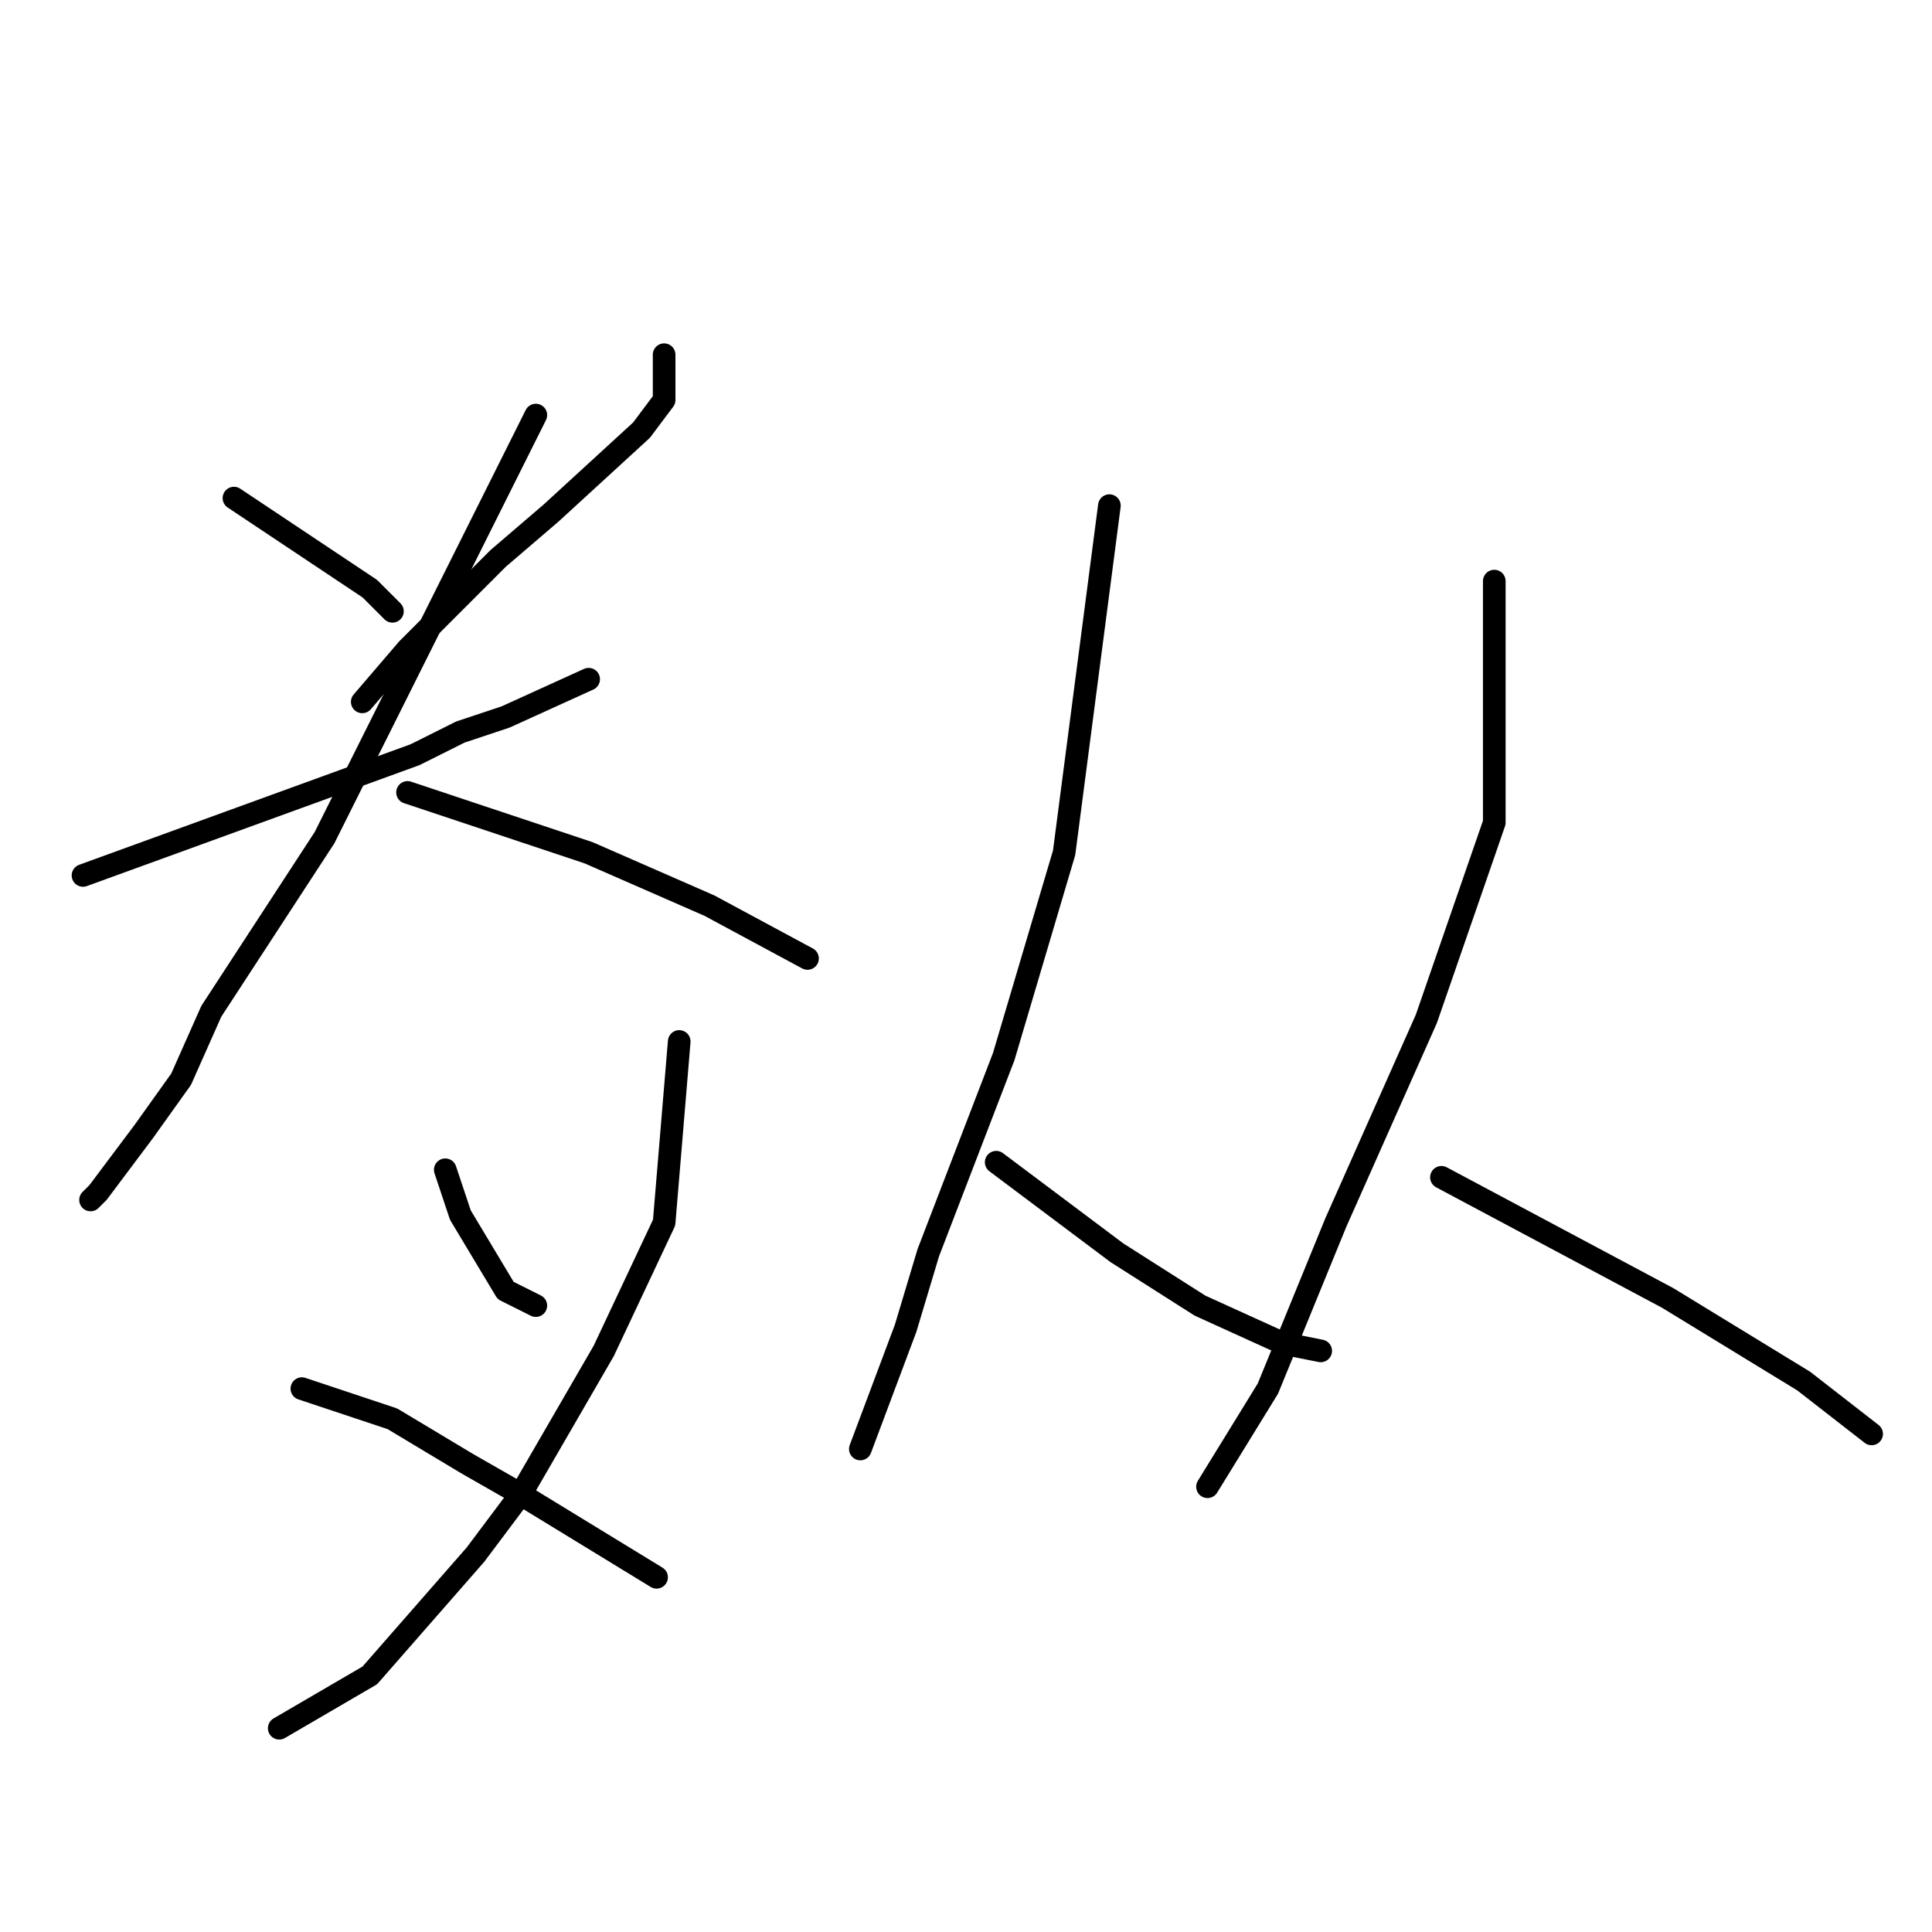 <?xml version="1.0" standalone="no"?>
    <svg width="256" height="256" xmlns="http://www.w3.org/2000/svg" version="1.1">
    <polyline stroke="black" stroke-width="3" stroke-linecap="round" fill="transparent" stroke-linejoin="round" points="31 66 40 72 49 78 52 81 52 81 " />
        <polyline stroke="black" stroke-width="3" stroke-linecap="round" fill="transparent" stroke-linejoin="round" points="88 47 88 50 88 53 85 57 73 68 66 74 54 86 48 93 48 93 " />
        <polyline stroke="black" stroke-width="3" stroke-linecap="round" fill="transparent" stroke-linejoin="round" points="11 116 22 112 33 108 55 100 61 97 67 95 78 90 78 90 " />
        <polyline stroke="black" stroke-width="3" stroke-linecap="round" fill="transparent" stroke-linejoin="round" points="71 55 66 65 61 75 43 111 28 134 24 143 19 150 13 158 12 159 12 159 " />
        <polyline stroke="black" stroke-width="3" stroke-linecap="round" fill="transparent" stroke-linejoin="round" points="54 105 66 109 78 113 94 120 107 127 107 127 " />
        <polyline stroke="black" stroke-width="3" stroke-linecap="round" fill="transparent" stroke-linejoin="round" points="59 155 60 158 61 161 67 171 71 173 71 173 " />
        <polyline stroke="black" stroke-width="3" stroke-linecap="round" fill="transparent" stroke-linejoin="round" points="90 138 89 150 88 162 80 179 69 198 63 206 49 222 37 229 37 229 " />
        <polyline stroke="black" stroke-width="3" stroke-linecap="round" fill="transparent" stroke-linejoin="round" points="40 184 46 186 52 188 62 194 69 198 87 209 87 209 " />
        <polyline stroke="black" stroke-width="3" stroke-linecap="round" fill="transparent" stroke-linejoin="round" points="147 67 144 90 141 113 133 140 123 166 120 176 114 192 114 192 " />
        <polyline stroke="black" stroke-width="3" stroke-linecap="round" fill="transparent" stroke-linejoin="round" points="132 154 140 160 148 166 159 173 170 178 175 179 175 179 " />
        <polyline stroke="black" stroke-width="3" stroke-linecap="round" fill="transparent" stroke-linejoin="round" points="198 77 198 93 198 109 189 135 177 162 168 184 160 197 160 197 " />
        <polyline stroke="black" stroke-width="3" stroke-linecap="round" fill="transparent" stroke-linejoin="round" points="191 156 206 164 221 172 239 183 248 190 248 190 " />
        </svg>